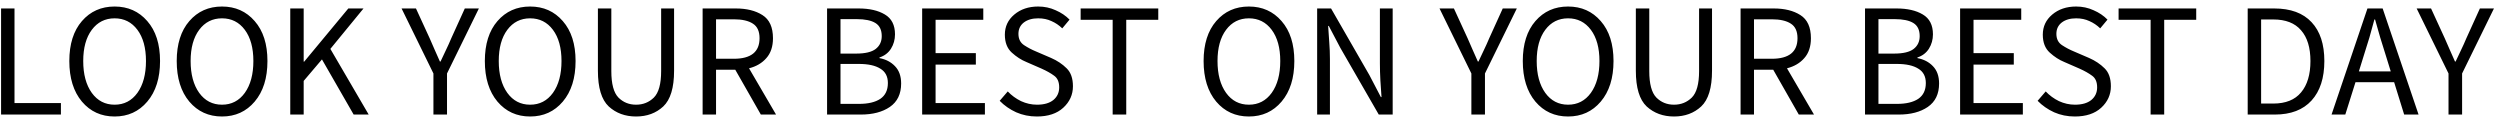 <svg width="371" height="18" viewBox="0 0 371 18" fill="none" xmlns="http://www.w3.org/2000/svg">
<path d="M0.16 17V1.256H2.152V15.296H9.04V17H0.16ZM17.007 17.288C15.023 17.288 13.407 16.552 12.159 15.08C10.911 13.592 10.287 11.584 10.287 9.056C10.287 6.544 10.911 4.568 12.159 3.128C13.407 1.688 15.023 0.968 17.007 0.968C18.991 0.968 20.607 1.688 21.855 3.128C23.119 4.568 23.751 6.544 23.751 9.056C23.751 11.584 23.119 13.592 21.855 15.08C20.607 16.552 18.991 17.288 17.007 17.288ZM17.007 15.536C18.415 15.536 19.543 14.952 20.391 13.784C21.239 12.6 21.663 11.024 21.663 9.056C21.663 7.104 21.239 5.56 20.391 4.424C19.543 3.288 18.415 2.72 17.007 2.72C15.599 2.72 14.471 3.288 13.623 4.424C12.775 5.56 12.351 7.104 12.351 9.056C12.351 11.024 12.775 12.6 13.623 13.784C14.471 14.952 15.599 15.536 17.007 15.536ZM32.945 17.288C30.961 17.288 29.345 16.552 28.097 15.08C26.849 13.592 26.225 11.584 26.225 9.056C26.225 6.544 26.849 4.568 28.097 3.128C29.345 1.688 30.961 0.968 32.945 0.968C34.929 0.968 36.545 1.688 37.793 3.128C39.057 4.568 39.689 6.544 39.689 9.056C39.689 11.584 39.057 13.592 37.793 15.08C36.545 16.552 34.929 17.288 32.945 17.288ZM32.945 15.536C34.353 15.536 35.481 14.952 36.329 13.784C37.177 12.6 37.601 11.024 37.601 9.056C37.601 7.104 37.177 5.56 36.329 4.424C35.481 3.288 34.353 2.72 32.945 2.72C31.537 2.72 30.409 3.288 29.561 4.424C28.713 5.56 28.289 7.104 28.289 9.056C28.289 11.024 28.713 12.6 29.561 13.784C30.409 14.952 31.537 15.536 32.945 15.536ZM43.074 17V1.256H45.066V9.152H45.138L51.69 1.256H53.946L49.026 7.256L54.714 17H52.482L47.778 8.816L45.066 12.008V17H43.074ZM64.321 17V10.904L59.593 1.256H61.729L63.769 5.696C64.025 6.272 64.273 6.84 64.513 7.4C64.769 7.96 65.025 8.536 65.281 9.128H65.377C65.649 8.536 65.921 7.96 66.193 7.4C66.465 6.84 66.721 6.272 66.961 5.696L68.977 1.256H71.065L66.337 10.904V17H64.321ZM78.671 17.288C76.687 17.288 75.071 16.552 73.823 15.08C72.575 13.592 71.951 11.584 71.951 9.056C71.951 6.544 72.575 4.568 73.823 3.128C75.071 1.688 76.687 0.968 78.671 0.968C80.655 0.968 82.271 1.688 83.519 3.128C84.783 4.568 85.415 6.544 85.415 9.056C85.415 11.584 84.783 13.592 83.519 15.08C82.271 16.552 80.655 17.288 78.671 17.288ZM78.671 15.536C80.079 15.536 81.207 14.952 82.055 13.784C82.903 12.6 83.327 11.024 83.327 9.056C83.327 7.104 82.903 5.56 82.055 4.424C81.207 3.288 80.079 2.72 78.671 2.72C77.263 2.72 76.135 3.288 75.287 4.424C74.439 5.56 74.015 7.104 74.015 9.056C74.015 11.024 74.439 12.6 75.287 13.784C76.135 14.952 77.263 15.536 78.671 15.536ZM94.393 17.288C92.777 17.288 91.425 16.792 90.337 15.8C89.265 14.792 88.729 13.024 88.729 10.496V1.256H90.721V10.544C90.721 12.448 91.073 13.76 91.777 14.48C92.481 15.184 93.353 15.536 94.393 15.536C95.433 15.536 96.313 15.184 97.033 14.48C97.753 13.76 98.113 12.448 98.113 10.544V1.256H100.033V10.496C100.033 13.024 99.497 14.792 98.425 15.8C97.353 16.792 96.009 17.288 94.393 17.288ZM106.261 8.72H108.901C111.445 8.72 112.717 7.704 112.717 5.672C112.717 4.648 112.389 3.928 111.733 3.512C111.077 3.08 110.133 2.864 108.901 2.864H106.261V8.72ZM106.261 17H104.269V1.256H109.189C110.805 1.256 112.125 1.584 113.149 2.24C114.189 2.896 114.709 4.04 114.709 5.672C114.709 6.904 114.381 7.888 113.725 8.624C113.085 9.36 112.229 9.864 111.157 10.136L115.165 17H112.909L109.117 10.352H106.261V17ZM122.738 17V1.256H127.418C129.018 1.256 130.314 1.552 131.306 2.144C132.314 2.736 132.818 3.72 132.818 5.096C132.818 5.88 132.618 6.592 132.218 7.232C131.818 7.856 131.25 8.288 130.514 8.528V8.624C131.458 8.8 132.226 9.2 132.818 9.824C133.426 10.448 133.73 11.304 133.73 12.392C133.73 13.944 133.17 15.104 132.05 15.872C130.946 16.624 129.514 17 127.754 17H122.738ZM124.73 7.952H127.058C128.402 7.952 129.37 7.72 129.962 7.256C130.554 6.792 130.85 6.16 130.85 5.36C130.85 4.448 130.538 3.8 129.914 3.416C129.29 3.032 128.37 2.84 127.154 2.84H124.73V7.952ZM124.73 15.416H127.466C128.826 15.416 129.882 15.168 130.634 14.672C131.386 14.16 131.762 13.376 131.762 12.32C131.762 11.344 131.386 10.632 130.634 10.184C129.898 9.72 128.842 9.488 127.466 9.488H124.73V15.416ZM136.848 17V1.256H145.92V2.936H138.84V7.88H144.816V9.584H138.84V15.296H146.16V17H136.848ZM153.872 17.288C152.768 17.288 151.744 17.08 150.8 16.664C149.856 16.232 149.04 15.664 148.352 14.96L149.552 13.568C150.112 14.16 150.768 14.64 151.52 15.008C152.288 15.36 153.08 15.536 153.896 15.536C154.936 15.536 155.744 15.304 156.32 14.84C156.896 14.36 157.184 13.736 157.184 12.968C157.184 12.168 156.936 11.592 156.44 11.24C155.944 10.872 155.32 10.52 154.568 10.184L152.312 9.2C151.56 8.896 150.84 8.432 150.152 7.808C149.464 7.184 149.12 6.296 149.12 5.144C149.12 3.944 149.584 2.952 150.512 2.168C151.456 1.368 152.64 0.968 154.064 0.968C154.992 0.968 155.856 1.152 156.656 1.52C157.472 1.872 158.16 2.336 158.72 2.912L157.64 4.208C157.16 3.744 156.624 3.384 156.032 3.128C155.456 2.856 154.8 2.72 154.064 2.72C153.184 2.72 152.472 2.928 151.928 3.344C151.4 3.76 151.136 4.32 151.136 5.024C151.136 5.776 151.416 6.336 151.976 6.704C152.536 7.072 153.128 7.384 153.752 7.64L155.984 8.6C156.896 9 157.664 9.512 158.288 10.136C158.912 10.744 159.224 11.632 159.224 12.8C159.224 14.048 158.744 15.112 157.784 15.992C156.84 16.856 155.536 17.288 153.872 17.288ZM165.119 17V2.936H160.367V1.256H171.887V2.936H167.135V17H165.119ZM185.335 17.288C183.351 17.288 181.735 16.552 180.487 15.08C179.239 13.592 178.615 11.584 178.615 9.056C178.615 6.544 179.239 4.568 180.487 3.128C181.735 1.688 183.351 0.968 185.335 0.968C187.319 0.968 188.935 1.688 190.183 3.128C191.447 4.568 192.079 6.544 192.079 9.056C192.079 11.584 191.447 13.592 190.183 15.08C188.935 16.552 187.319 17.288 185.335 17.288ZM185.335 15.536C186.743 15.536 187.871 14.952 188.719 13.784C189.567 12.6 189.991 11.024 189.991 9.056C189.991 7.104 189.567 5.56 188.719 4.424C187.871 3.288 186.743 2.72 185.335 2.72C183.927 2.72 182.799 3.288 181.951 4.424C181.103 5.56 180.679 7.104 180.679 9.056C180.679 11.024 181.103 12.6 181.951 13.784C182.799 14.952 183.927 15.536 185.335 15.536ZM195.465 17V1.256H197.529L203.217 11.144L204.921 14.408H205.017C204.969 13.608 204.913 12.784 204.849 11.936C204.801 11.072 204.777 10.224 204.777 9.392V1.256H206.673V17H204.609L198.897 7.088L197.193 3.848H197.097C197.161 4.648 197.217 5.464 197.265 6.296C197.329 7.112 197.361 7.936 197.361 8.768V17H195.465ZM218.352 17V10.904L213.624 1.256H215.76L217.8 5.696C218.056 6.272 218.304 6.84 218.544 7.4C218.8 7.96 219.056 8.536 219.312 9.128H219.408C219.68 8.536 219.952 7.96 220.224 7.4C220.496 6.84 220.752 6.272 220.992 5.696L223.008 1.256H225.096L220.368 10.904V17H218.352ZM232.702 17.288C230.718 17.288 229.102 16.552 227.854 15.08C226.606 13.592 225.982 11.584 225.982 9.056C225.982 6.544 226.606 4.568 227.854 3.128C229.102 1.688 230.718 0.968 232.702 0.968C234.686 0.968 236.302 1.688 237.55 3.128C238.814 4.568 239.446 6.544 239.446 9.056C239.446 11.584 238.814 13.592 237.55 15.08C236.302 16.552 234.686 17.288 232.702 17.288ZM232.702 15.536C234.11 15.536 235.238 14.952 236.086 13.784C236.934 12.6 237.358 11.024 237.358 9.056C237.358 7.104 236.934 5.56 236.086 4.424C235.238 3.288 234.11 2.72 232.702 2.72C231.294 2.72 230.166 3.288 229.318 4.424C228.47 5.56 228.046 7.104 228.046 9.056C228.046 11.024 228.47 12.6 229.318 13.784C230.166 14.952 231.294 15.536 232.702 15.536ZM248.424 17.288C246.808 17.288 245.456 16.792 244.368 15.8C243.296 14.792 242.76 13.024 242.76 10.496V1.256H244.752V10.544C244.752 12.448 245.104 13.76 245.808 14.48C246.512 15.184 247.384 15.536 248.424 15.536C249.464 15.536 250.344 15.184 251.064 14.48C251.784 13.76 252.144 12.448 252.144 10.544V1.256H254.064V10.496C254.064 13.024 253.528 14.792 252.456 15.8C251.384 16.792 250.04 17.288 248.424 17.288ZM260.293 8.72H262.933C265.477 8.72 266.749 7.704 266.749 5.672C266.749 4.648 266.421 3.928 265.765 3.512C265.109 3.08 264.165 2.864 262.933 2.864H260.293V8.72ZM260.293 17H258.301V1.256H263.221C264.837 1.256 266.157 1.584 267.181 2.24C268.221 2.896 268.741 4.04 268.741 5.672C268.741 6.904 268.413 7.888 267.757 8.624C267.117 9.36 266.261 9.864 265.189 10.136L269.197 17H266.941L263.149 10.352H260.293V17ZM276.769 17V1.256H281.449C283.049 1.256 284.345 1.552 285.337 2.144C286.345 2.736 286.849 3.72 286.849 5.096C286.849 5.88 286.649 6.592 286.249 7.232C285.849 7.856 285.281 8.288 284.545 8.528V8.624C285.489 8.8 286.257 9.2 286.849 9.824C287.457 10.448 287.761 11.304 287.761 12.392C287.761 13.944 287.201 15.104 286.081 15.872C284.977 16.624 283.545 17 281.785 17H276.769ZM278.761 7.952H281.089C282.433 7.952 283.401 7.72 283.993 7.256C284.585 6.792 284.881 6.16 284.881 5.36C284.881 4.448 284.569 3.8 283.945 3.416C283.321 3.032 282.401 2.84 281.185 2.84H278.761V7.952ZM278.761 15.416H281.497C282.857 15.416 283.913 15.168 284.665 14.672C285.417 14.16 285.793 13.376 285.793 12.32C285.793 11.344 285.417 10.632 284.665 10.184C283.929 9.72 282.873 9.488 281.497 9.488H278.761V15.416ZM290.879 17V1.256H299.951V2.936H292.871V7.88H298.847V9.584H292.871V15.296H300.191V17H290.879ZM307.903 17.288C306.799 17.288 305.775 17.08 304.831 16.664C303.887 16.232 303.071 15.664 302.383 14.96L303.583 13.568C304.143 14.16 304.799 14.64 305.551 15.008C306.319 15.36 307.111 15.536 307.927 15.536C308.967 15.536 309.775 15.304 310.351 14.84C310.927 14.36 311.215 13.736 311.215 12.968C311.215 12.168 310.967 11.592 310.471 11.24C309.975 10.872 309.351 10.52 308.599 10.184L306.343 9.2C305.591 8.896 304.871 8.432 304.183 7.808C303.495 7.184 303.151 6.296 303.151 5.144C303.151 3.944 303.615 2.952 304.543 2.168C305.487 1.368 306.671 0.968 308.095 0.968C309.023 0.968 309.887 1.152 310.687 1.52C311.503 1.872 312.191 2.336 312.751 2.912L311.671 4.208C311.191 3.744 310.655 3.384 310.063 3.128C309.487 2.856 308.831 2.72 308.095 2.72C307.215 2.72 306.503 2.928 305.959 3.344C305.431 3.76 305.167 4.32 305.167 5.024C305.167 5.776 305.447 6.336 306.007 6.704C306.567 7.072 307.159 7.384 307.783 7.64L310.015 8.6C310.927 9 311.695 9.512 312.319 10.136C312.943 10.744 313.255 11.632 313.255 12.8C313.255 14.048 312.775 15.112 311.815 15.992C310.871 16.856 309.567 17.288 307.903 17.288ZM319.151 17V2.936H314.399V1.256H325.919V2.936H321.167V17H319.151ZM333.558 17V1.256H337.494C339.926 1.256 341.774 1.936 343.038 3.296C344.302 4.64 344.934 6.56 344.934 9.056C344.934 11.568 344.302 13.52 343.038 14.912C341.774 16.304 339.958 17 337.59 17H333.558ZM335.55 15.368H337.35C339.19 15.368 340.566 14.816 341.478 13.712C342.406 12.608 342.87 11.056 342.87 9.056C342.87 7.072 342.406 5.552 341.478 4.496C340.566 3.424 339.19 2.888 337.35 2.888H335.55V15.368ZM350.802 8.192L350.058 10.592H354.786L354.042 8.192C353.754 7.312 353.482 6.44 353.226 5.576C352.97 4.696 352.714 3.8 352.458 2.888H352.362C352.122 3.8 351.874 4.696 351.618 5.576C351.362 6.44 351.09 7.312 350.802 8.192ZM356.778 17L355.29 12.2H349.554L348.042 17H346.002L351.33 1.256H353.586L358.914 17H356.778ZM363.36 17V10.904L358.632 1.256H360.768L362.808 5.696C363.064 6.272 363.312 6.84 363.552 7.4C363.808 7.96 364.064 8.536 364.32 9.128H364.416C364.688 8.536 364.96 7.96 365.232 7.4C365.504 6.84 365.76 6.272 366 5.696L368.016 1.256H370.104L365.376 10.904V17H363.36Z" fill="black"/>
</svg>
